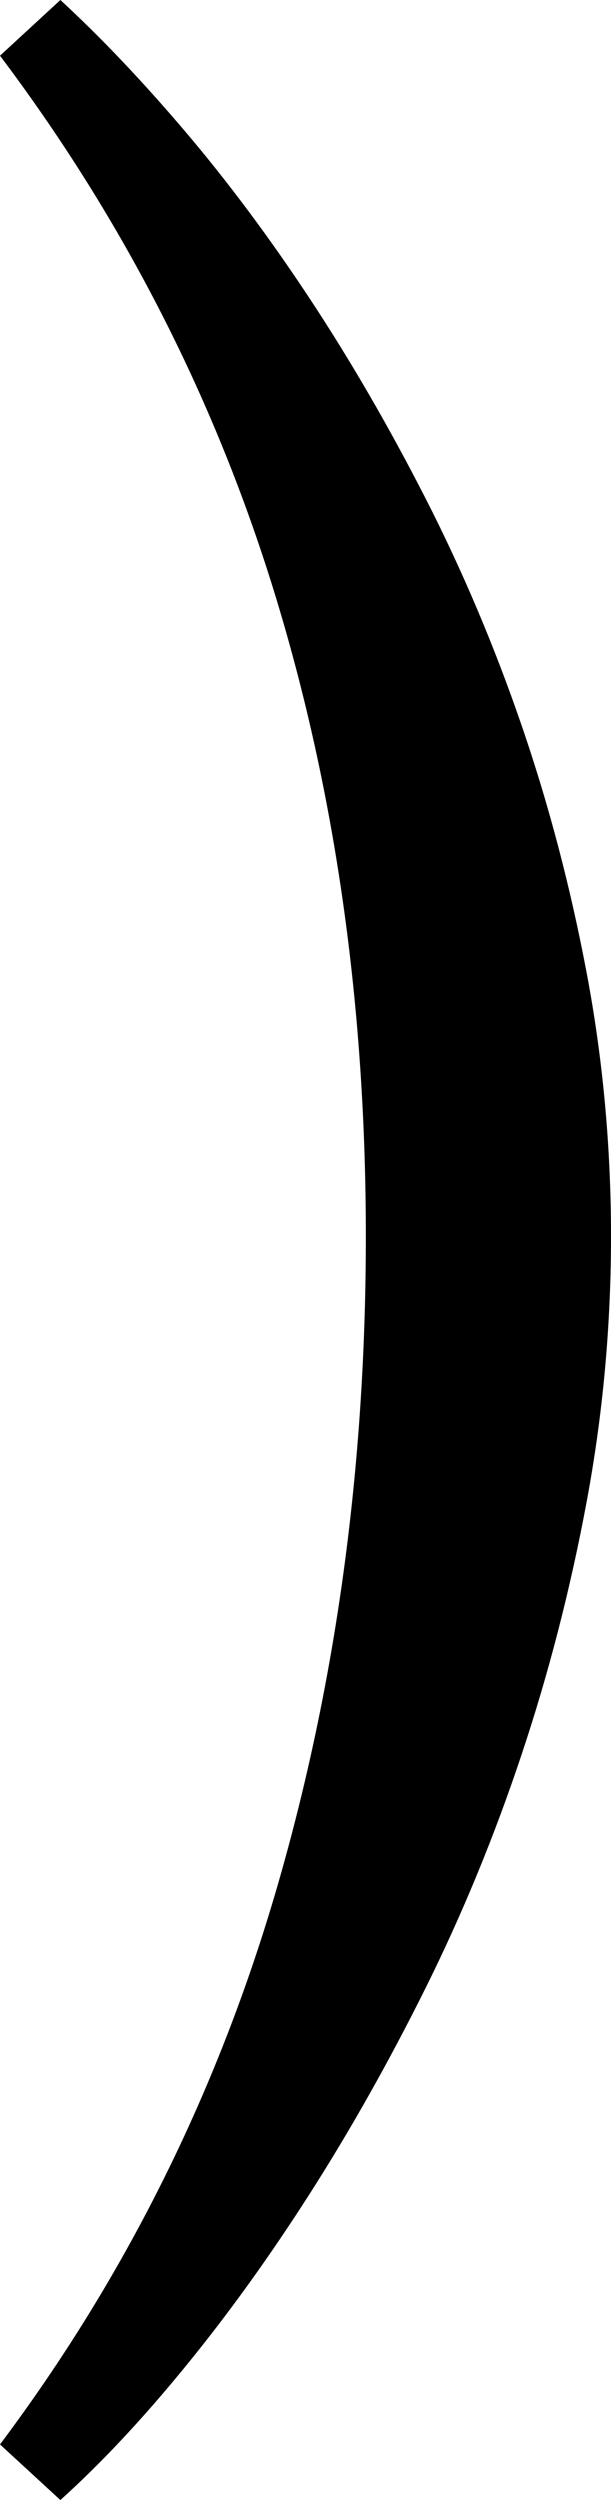 <svg width="7.559" height="30.923" viewBox="0.542 -53.716 7.559 30.923" xmlns="http://www.w3.org/2000/svg"><path d="M5.068 -38.423C5.068 -41.245 4.7 -43.872 3.962 -46.304C3.225 -48.735 2.085 -50.977 0.542 -53.027L1.289 -53.716C1.787 -53.257 2.3 -52.717 2.827 -52.097C3.354 -51.477 3.87 -50.786 4.373 -50.024C4.875 -49.263 5.354 -48.438 5.808 -47.549C6.262 -46.66 6.658 -45.725 6.995 -44.744C7.332 -43.762 7.6 -42.742 7.8 -41.682C8 -40.623 8.101 -39.536 8.101 -38.423C8.101 -37.31 8 -36.216 7.8 -35.142C7.6 -34.067 7.332 -33.025 6.995 -32.014C6.658 -31.003 6.262 -30.042 5.808 -29.128C5.354 -28.215 4.875 -27.366 4.373 -26.58C3.87 -25.793 3.354 -25.078 2.827 -24.434C2.3 -23.789 1.787 -23.242 1.289 -22.793L0.542 -23.481C2.095 -25.552 3.237 -27.849 3.97 -30.374C4.702 -32.898 5.068 -35.581 5.068 -38.423ZM5.068 -38.423"></path></svg>